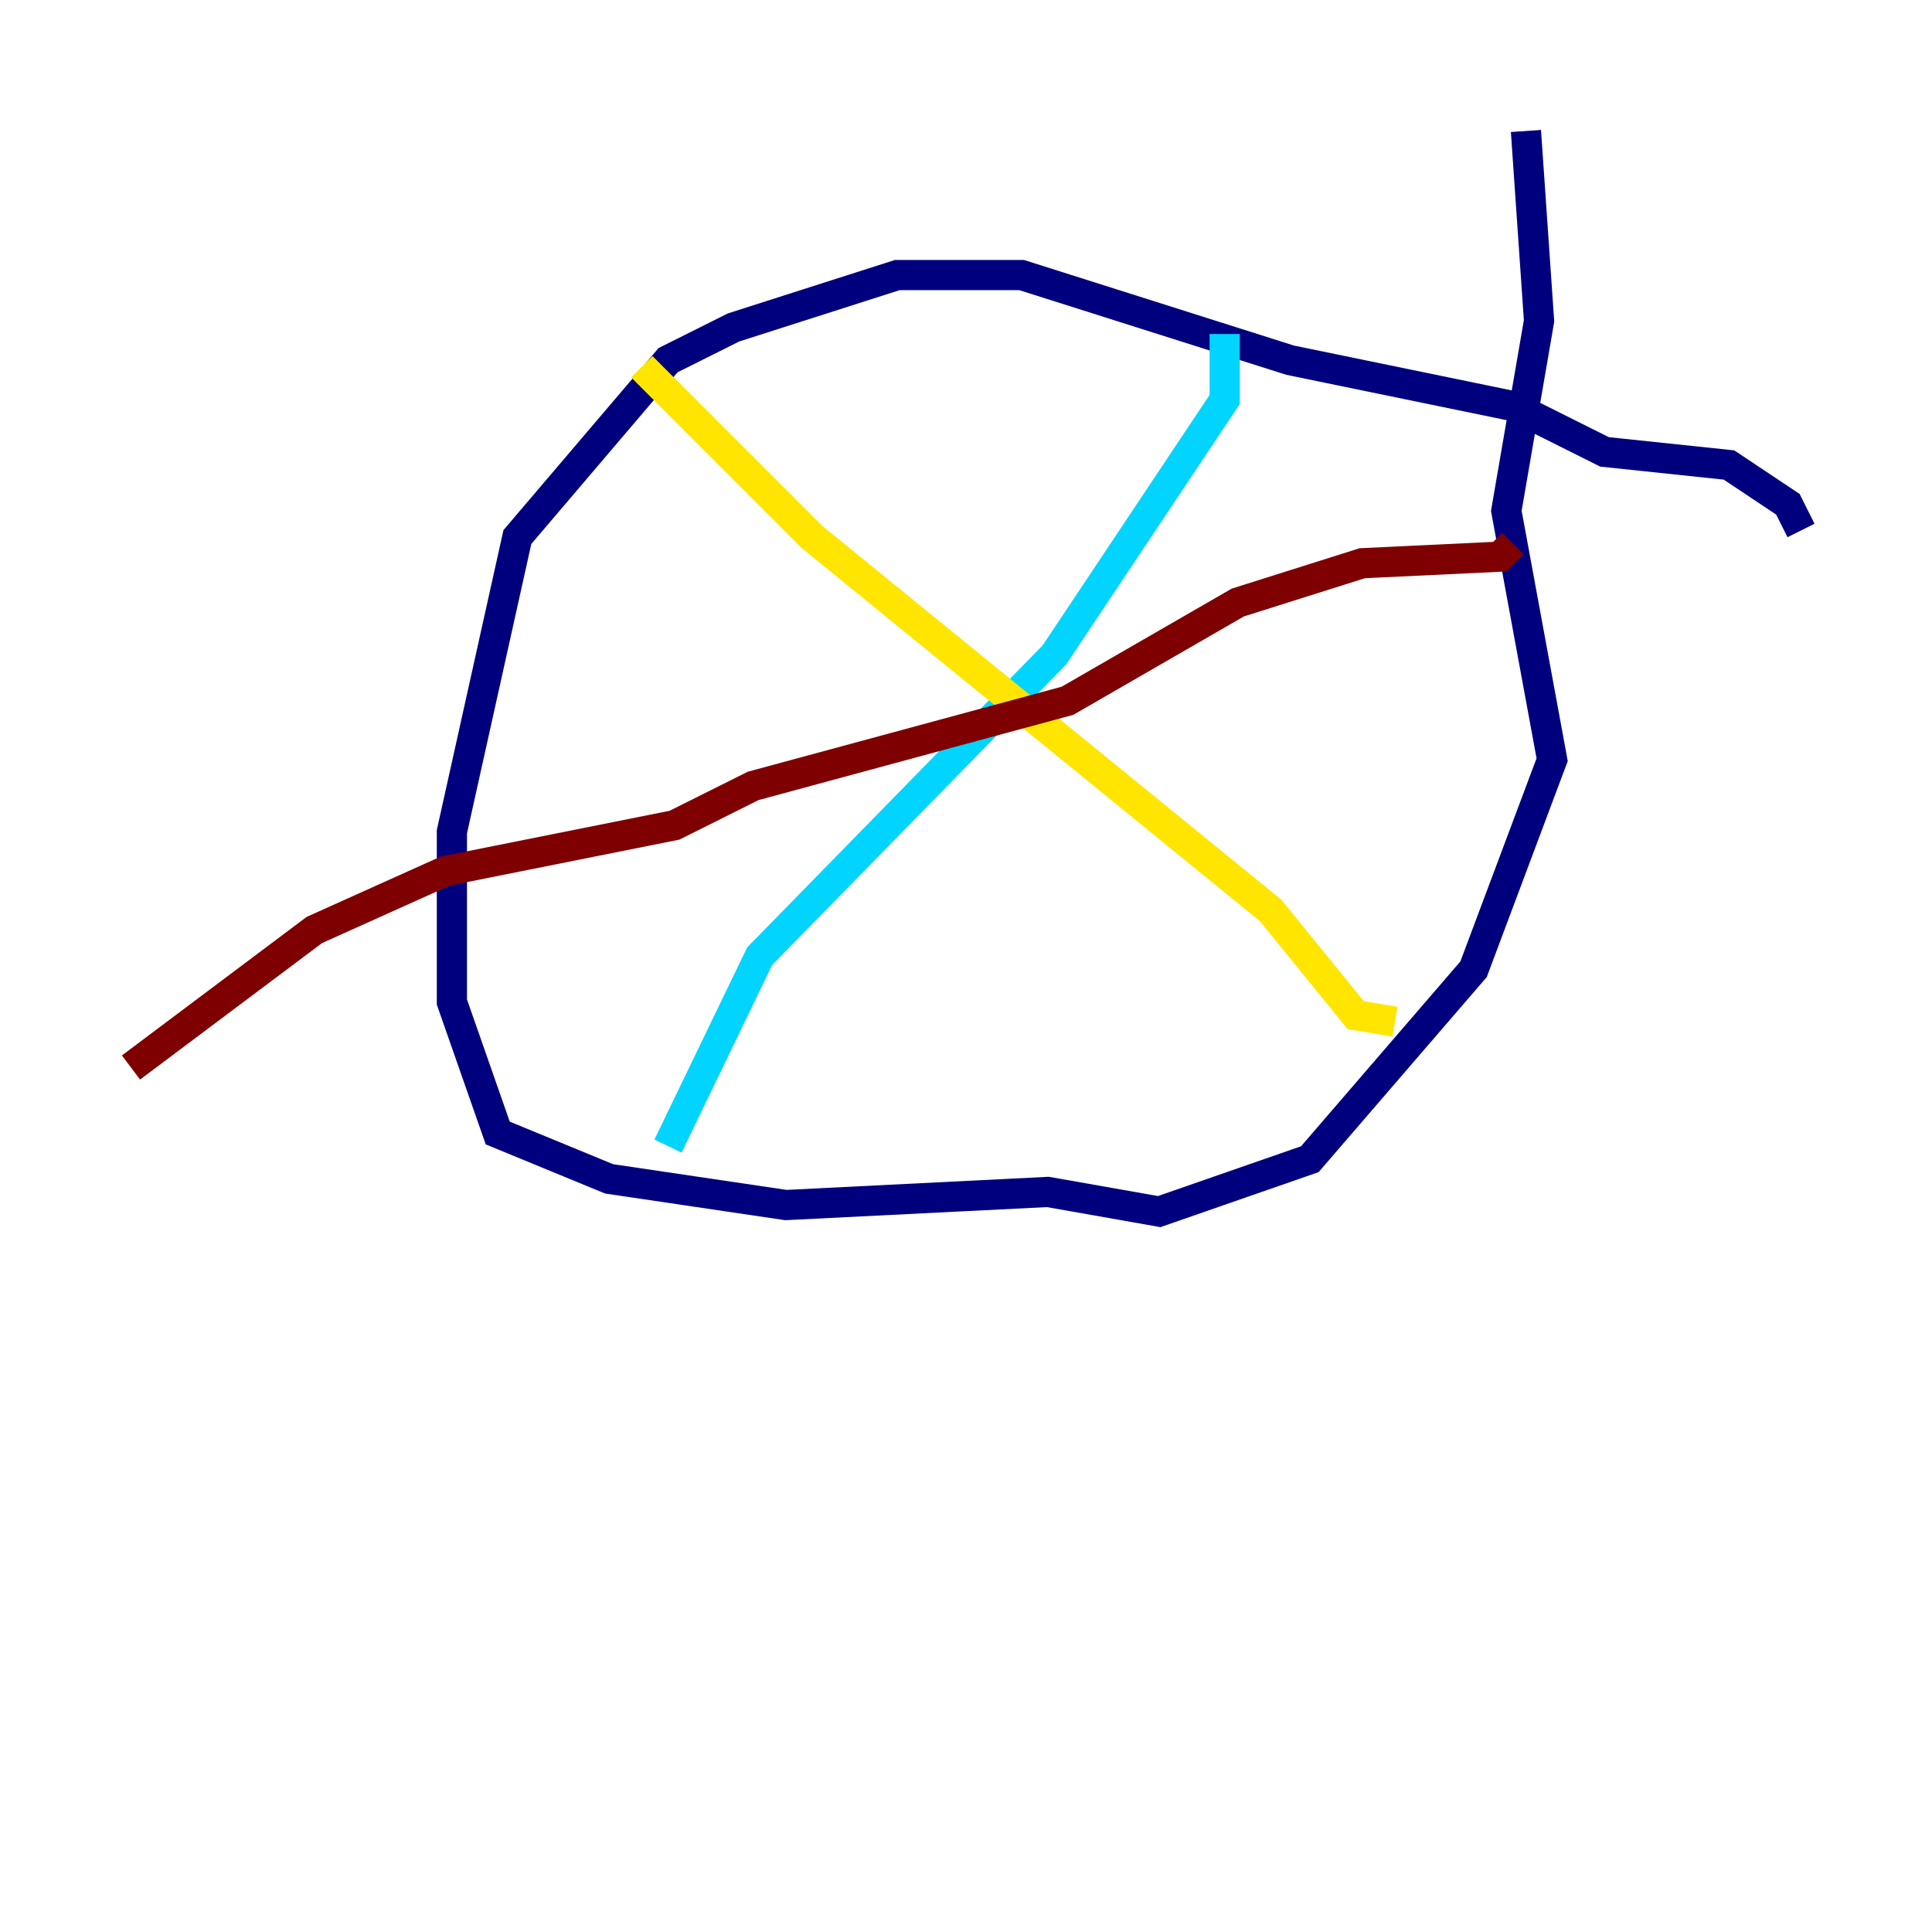 <?xml version="1.0" encoding="utf-8" ?>
<svg baseProfile="tiny" height="128" version="1.2" viewBox="0,0,128,128" width="128" xmlns="http://www.w3.org/2000/svg" xmlns:ev="http://www.w3.org/2001/xml-events" xmlns:xlink="http://www.w3.org/1999/xlink"><defs /><polyline fill="none" points="119.322,35.146 118.454,33.41 114.549,30.807 106.305,29.939 100.231,26.902 85.478,23.864 67.688,18.224 59.444,18.224 48.597,21.695 44.258,23.864 34.278,35.58 29.939,55.105 29.939,66.386 32.976,75.064 40.352,78.102 52.068,79.837 69.424,78.969 76.8,80.271 86.78,76.8 97.627,64.217 102.834,50.332 99.797,33.844 101.966,21.261 101.098,8.678" stroke="#00007f" stroke-width="2" /><polyline fill="none" points="81.139,22.129 81.139,26.468 69.858,43.39 50.332,63.349 44.258,75.932" stroke="#00d4ff" stroke-width="2" /><polyline fill="none" points="42.522,24.298 53.803,35.58 84.176,60.312 89.817,67.254 92.42,67.688" stroke="#ffe500" stroke-width="2" /><polyline fill="none" points="100.231,36.014 99.363,36.881 90.251,37.315 82.007,39.919 70.725,46.427 49.898,52.068 44.691,54.671 29.505,57.709 20.827,61.614 8.678,70.725" stroke="#7f0000" stroke-width="2" /></svg>